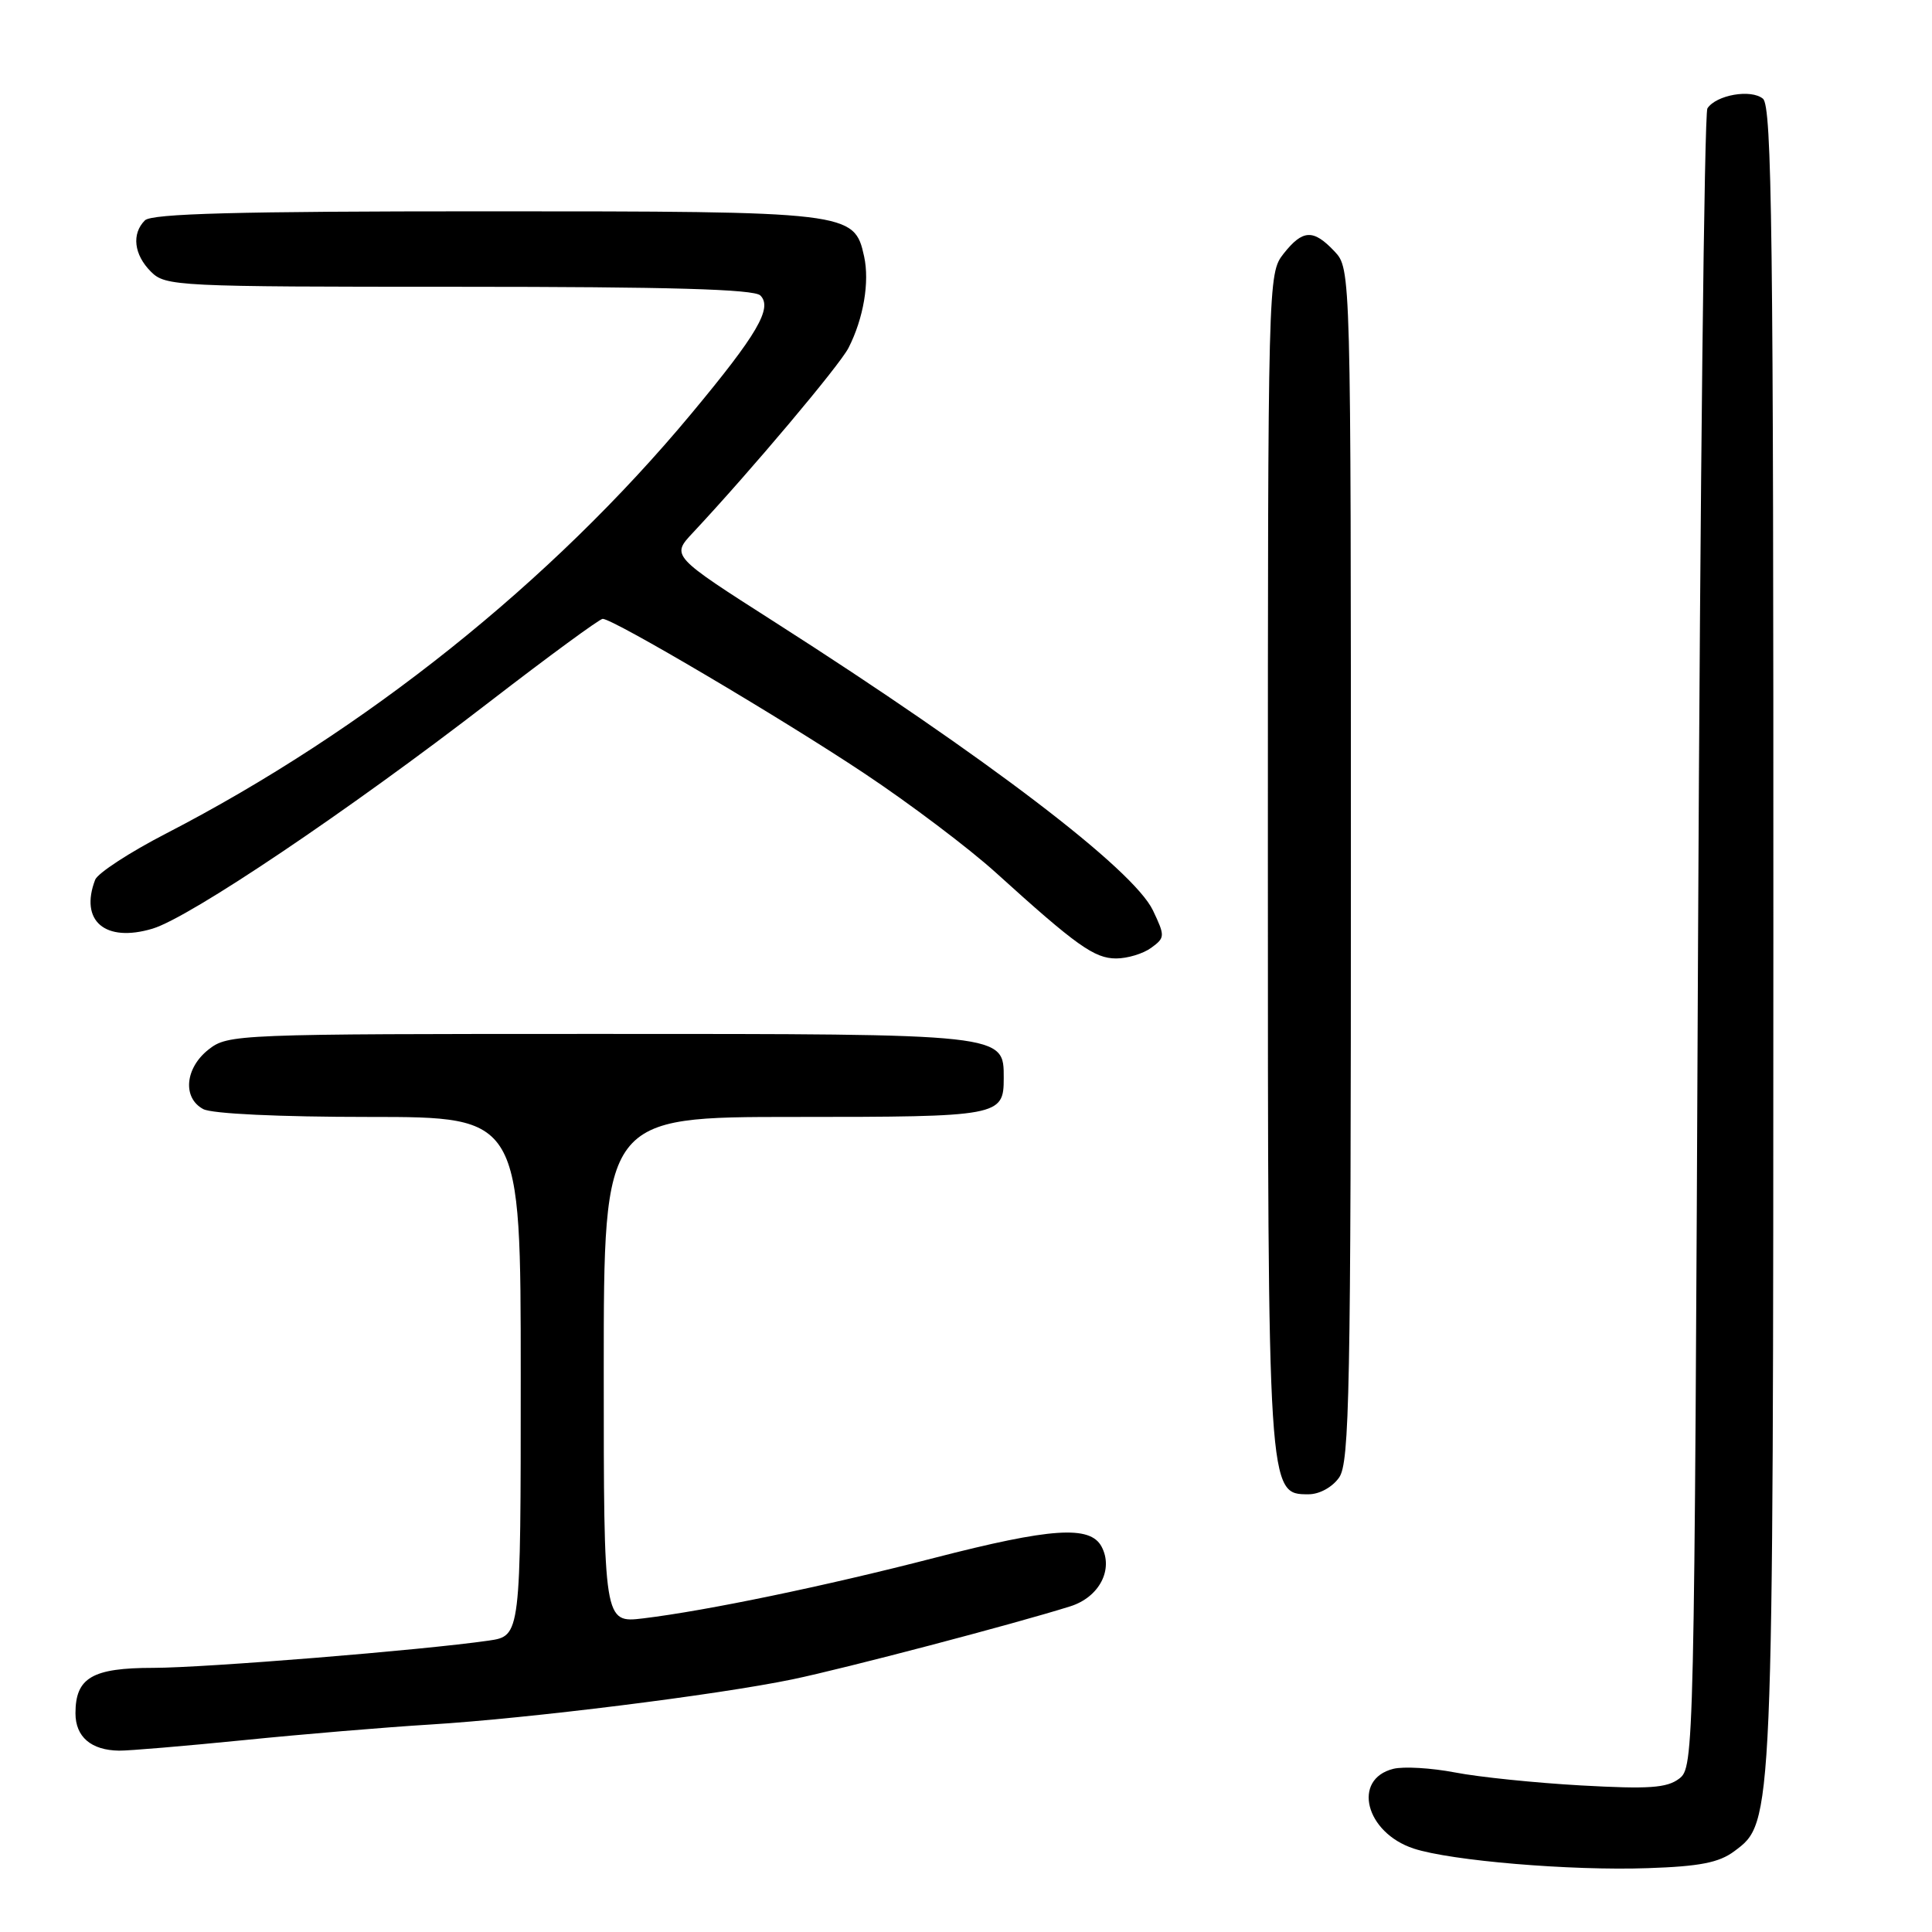 <?xml version="1.0" encoding="UTF-8" standalone="no"?>
<!DOCTYPE svg PUBLIC "-//W3C//DTD SVG 1.1//EN" "http://www.w3.org/Graphics/SVG/1.1/DTD/svg11.dtd" >
<svg xmlns="http://www.w3.org/2000/svg" xmlns:xlink="http://www.w3.org/1999/xlink" version="1.1" viewBox="0 0 256 256">
 <g >
 <path fill="currentColor"
d=" M 229.80 245.30 C 234.99 241.42 234.96 242.19 234.98 123.87 C 235.00 30.95 234.79 14.07 233.60 13.08 C 232.02 11.77 227.40 12.58 226.24 14.36 C 225.83 14.99 225.28 64.70 225.00 124.83 C 224.51 232.69 224.47 234.18 222.50 235.68 C 220.87 236.92 218.48 237.08 209.50 236.58 C 203.45 236.24 195.93 235.47 192.80 234.86 C 189.66 234.26 185.98 234.04 184.62 234.38 C 179.13 235.76 180.93 242.83 187.31 244.94 C 192.23 246.56 208.13 247.90 218.35 247.54 C 225.22 247.31 227.78 246.81 229.80 245.30 Z  M 32.28 230.58 C 40.10 229.79 51.22 228.86 57.00 228.51 C 70.01 227.71 95.04 224.59 105.02 222.52 C 111.99 221.07 134.30 215.21 141.81 212.85 C 145.66 211.64 147.58 207.96 145.96 204.93 C 144.44 202.09 139.27 202.44 123.80 206.43 C 109.41 210.15 93.61 213.43 85.25 214.44 C 80.00 215.07 80.00 215.07 80.00 181.53 C 80.00 148.00 80.00 148.00 105.30 148.00 C 132.47 148.00 133.00 147.90 133.00 142.86 C 133.00 136.96 133.40 137.00 79.41 137.00 C 31.21 137.00 30.22 137.04 27.63 139.07 C 24.51 141.53 24.16 145.48 26.93 146.96 C 28.08 147.58 37.01 148.00 48.93 148.00 C 69.00 148.00 69.00 148.00 69.00 182.39 C 69.00 216.77 69.00 216.77 64.75 217.39 C 55.95 218.66 27.22 220.99 20.32 221.00 C 12.22 221.00 10.00 222.30 10.00 227.02 C 10.00 230.14 12.07 231.92 15.78 231.97 C 17.03 231.99 24.46 231.36 32.28 230.58 Z  M 177.44 195.78 C 178.82 193.81 179.00 184.44 179.00 114.59 C 179.00 35.63 179.00 35.63 176.83 33.31 C 174.02 30.33 172.62 30.40 170.07 33.63 C 168.02 36.25 168.00 36.88 168.00 113.67 C 168.00 198.19 167.99 198.00 173.39 198.00 C 174.84 198.00 176.54 197.06 177.44 195.78 Z  M 152.54 125.59 C 154.38 124.25 154.39 124.04 152.77 120.63 C 150.17 115.19 130.73 100.37 102.72 82.47 C 88.93 73.66 88.93 73.66 91.82 70.58 C 99.50 62.37 111.25 48.41 112.43 46.10 C 114.42 42.21 115.24 37.37 114.50 33.98 C 113.20 28.06 112.67 28.00 64.25 28.00 C 31.48 28.00 20.10 28.30 19.20 29.20 C 17.42 30.98 17.74 33.74 20.00 36.00 C 21.93 37.93 23.33 38.00 60.80 38.00 C 88.68 38.00 99.92 38.32 100.75 39.15 C 102.40 40.80 100.36 44.29 91.58 54.84 C 73.02 77.14 48.42 96.80 22.00 110.45 C 17.17 112.94 12.95 115.70 12.61 116.57 C 10.52 122.03 13.93 124.94 20.22 123.05 C 25.15 121.57 46.10 107.48 64.81 93.04 C 72.68 86.97 79.46 82.00 79.86 82.00 C 81.26 82.00 103.52 95.15 114.50 102.46 C 120.55 106.48 128.43 112.43 132.00 115.67 C 142.64 125.31 145.02 127.00 147.89 127.00 C 149.39 127.00 151.48 126.37 152.54 125.59 Z "/>
</g>
</svg>